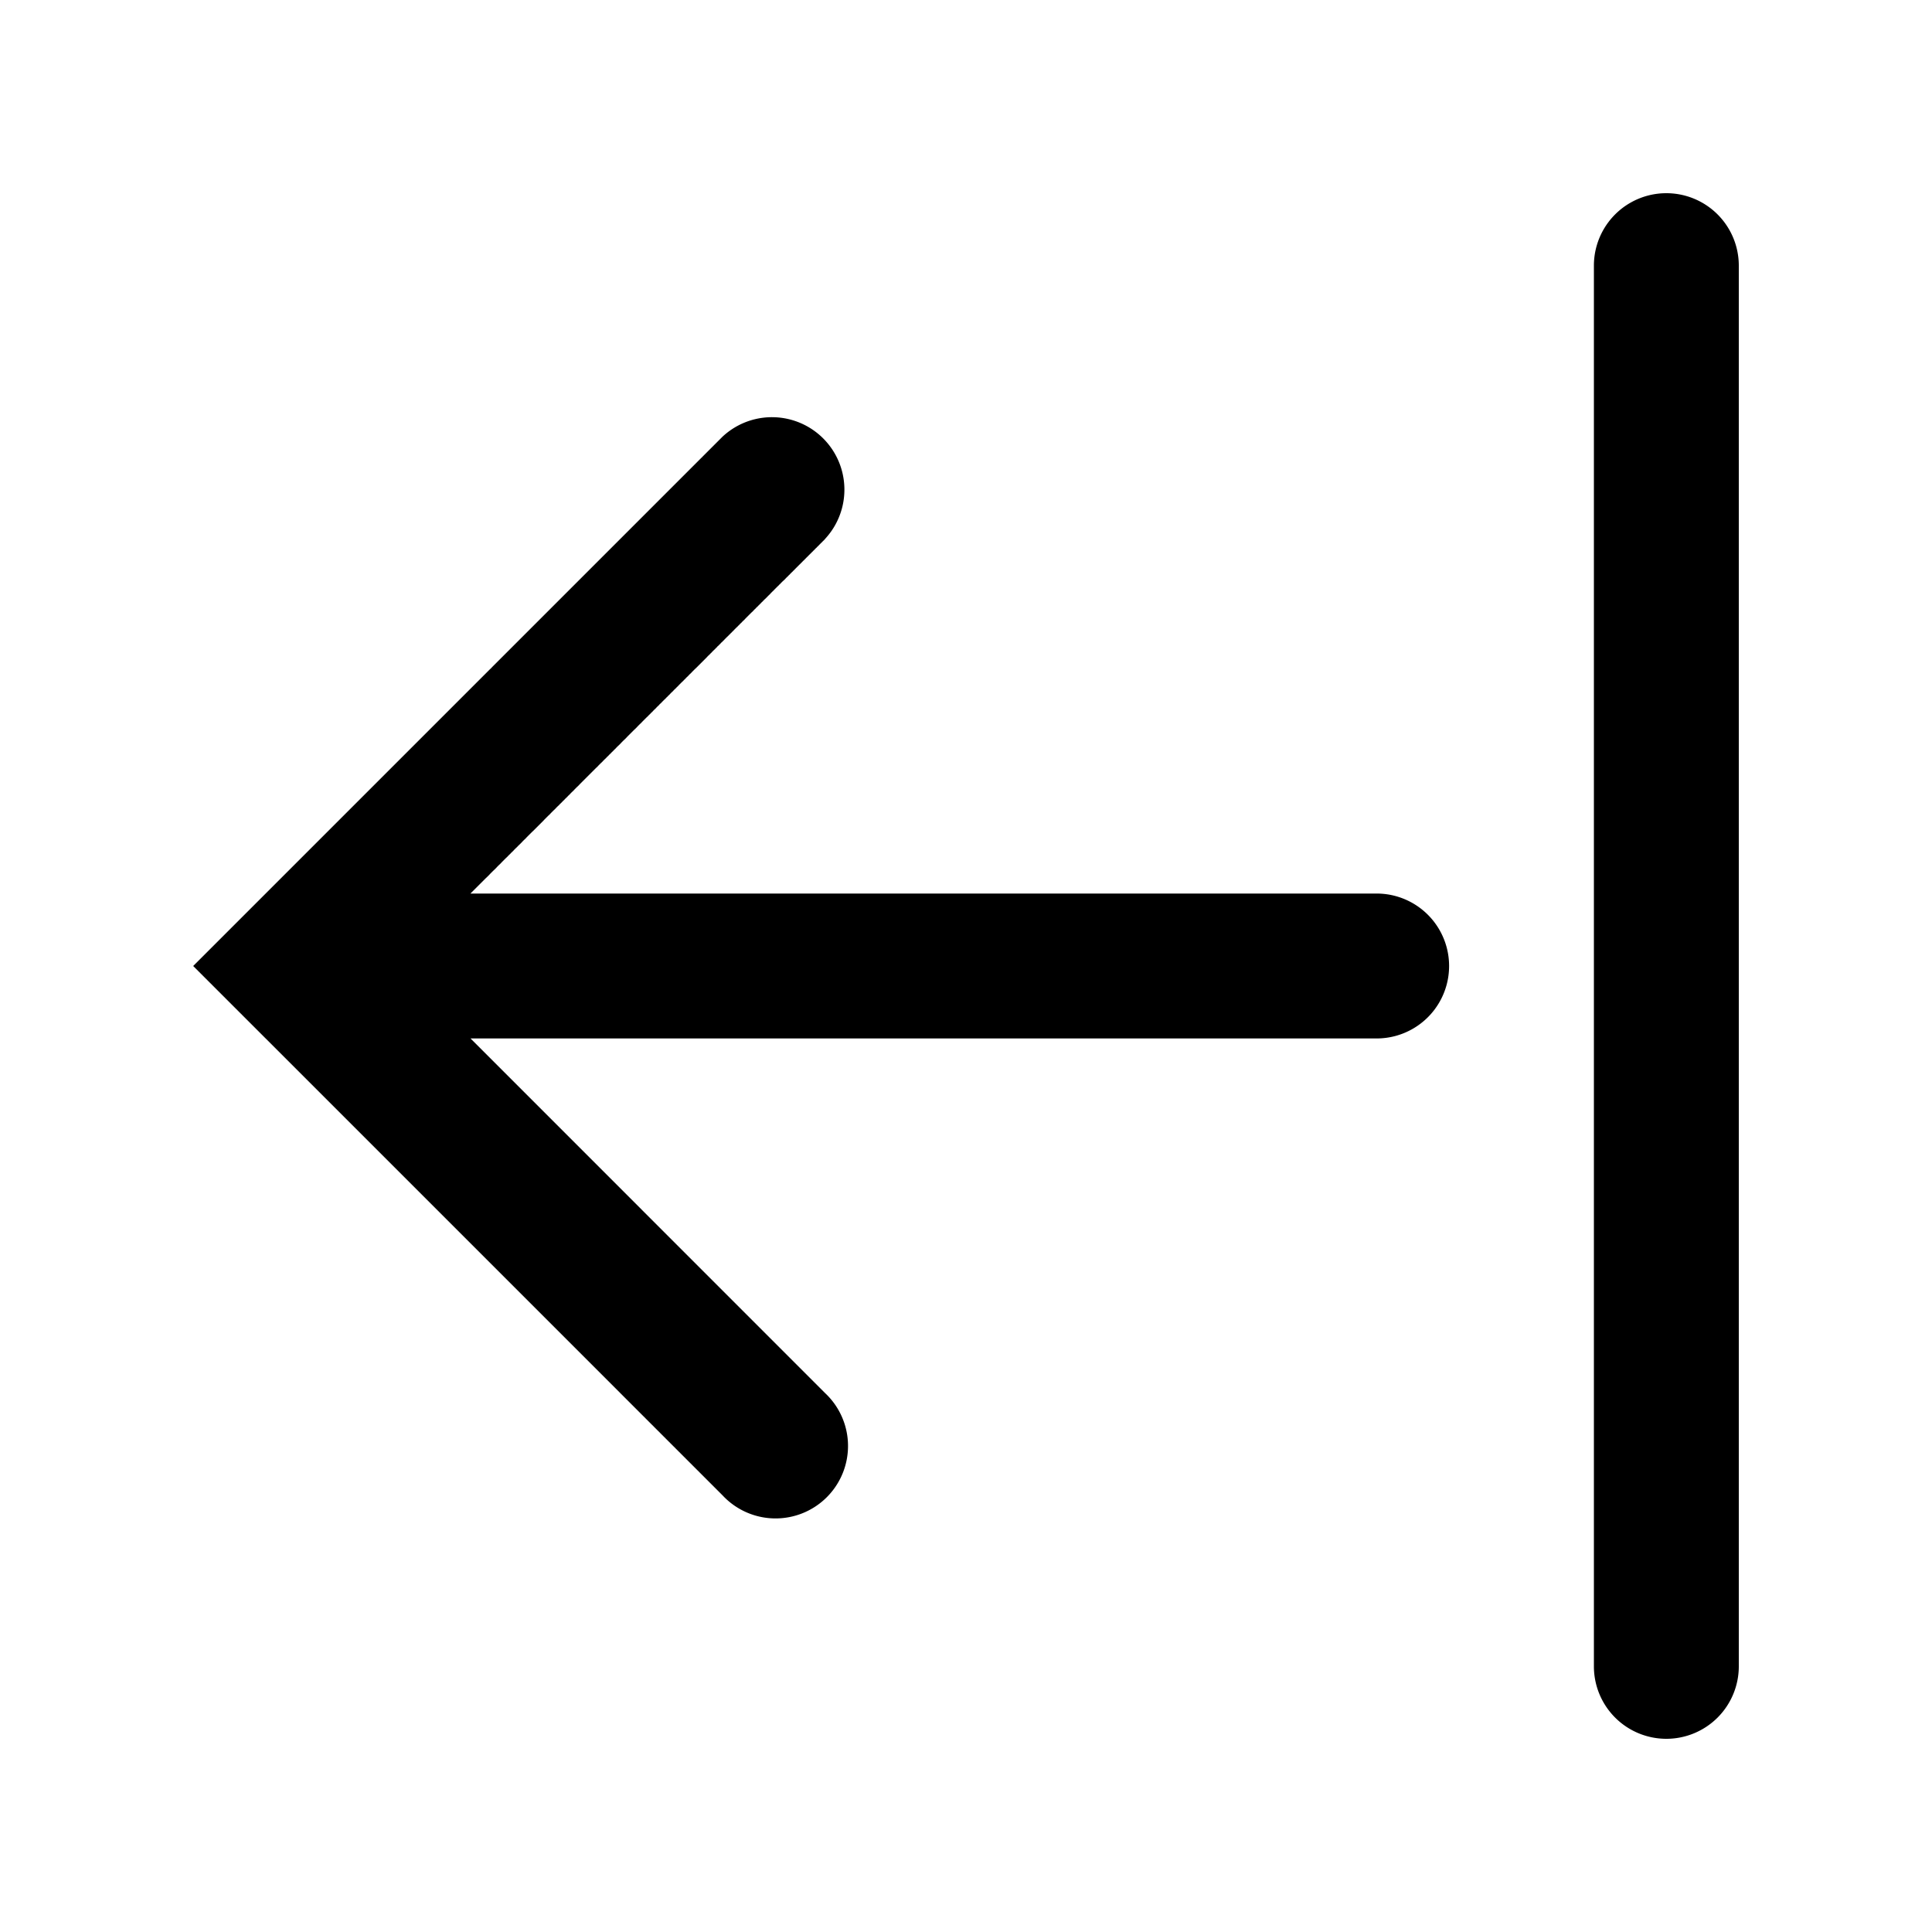 <svg xmlns="http://www.w3.org/2000/svg" width="20" height="20" viewBox="0 0 20 20"><path fill="currentColor" fill-rule="evenodd" d="M17.25 18a.75.75 0 01-.75-.75V2.75a.75.75 0 011.5 0v14.5a.75.75 0 01-.75.75M4.871 10.75h9.38a.75.75 0 000-1.5H4.87l.01-.01.016-.016.015-.015.015-.015.015-.015.015-.015.015-.015.015-.015.015-.015.015-.015.015-.015.015-.014.015-.015.014-.015.015-.015.015-.015.015-.014.015-.015.014-.015.015-.015.015-.014.014-.015.015-.015.014-.014.015-.015.015-.014.014-.015.015-.014.014-.015.015-.014.014-.015.014-.014.015-.014.014-.015.015-.014.014-.014.014-.015.014-.014.015-.014.014-.015.014-.014.014-.014.014-.014.014-.014.015-.014.014-.014.014-.014.014-.014.014-.014.014-.014.014-.014.014-.014.013-.014.014-.014.014-.014.014-.014.014-.013.013-.014.014-.014.014-.014.014-.013.013-.014.014-.014.014-.013.013-.014.014-.013.013-.014.014-.013.013-.014.014-.013.013-.014.014-.013.013-.014.013-.013.014-.013.013-.014.013-.013.013-.013.014-.013.013-.014.013-.013.013-.013.013-.013.013-.013.013-.013.013-.013.013-.013.013-.013.013-.013.013-.013.013-.013.013-.013.013-.013.013-.012.012-.013.013-.013.013-.013.013-.012.012-.013.013-.013.013-.012.012-.013.013-.012.012-.013.013-.012.012-.013.013-.012.012-.013.013-.012.012-.013.012-.012.013-.012.012-.012.012-.013.012-.012.012-.012.013-.012.012-.012.012-.013.012-.012.012-.012.012-.012.012-.012.012-.012.012-.012.012-.011.012-.012.011-.012.012-.012.012-.012.012-.011.011-.012.012-.012.012-.012.011-.011.012-.012.012-.011.011-.012.012-.011.011-.012.012-.011.011-.012.011-.011.012-.011.011-.012.011-.011.012-.011.01-.012.012-.01.011-.012.011-.011.011-.011.012-.011.01-.011.012-.011.01-.011.012-.011.01-.011.011-.011.011-.01.011-.012.01-.01.012-.011.01-.011.011-.01.01-.011.011-.011.01-.01.011-.011.011-.01.01-.011.011-.01.01-.011.01-.01.011-.01.01-.011.01-.01.011-.01.01-.011.01-.01.01-.01.01-.01.011-.01.01-.01.01-.01.01-.01.01-.01.01-.01.01-.01.01-.01.01-.01.01-.01.01-.01.01-.01.009-.01.01-.01.01-.009.009-.01.01-.009.009-.01.01-.01.009-.009.01-.009.009-.01.01-.009.008-.01.01-.008.009-.01.01-.009.008-.01.01-.008.009-.01.009-.008.009-.01.009-.009.009-.009.009-.009.009-.008.009-.01.009-.008.008-.009.01-.009.008-.009.009-.008.008-.009.009-.009.008-.008.009-.009.009-.008.008-.009.009-.008.008-.009.008-.008.009-.008.008-.009.008-.008.009-.008.008-.008.008-.009.008-.008.008-.008.008-.008.008-.008.008-.008.008-.008.008-.008.008-.008.008-.007.008-.008.007-.008.008-.008.008-.007.007-.008.008-.008.008-.007.007-.008.008-.007.007-.008.008-.007.007-.008.007-.007.008-.007.007-.008.007-.007.007-.007.008-.007.007-.007.007-.007.007-.007.007-.008.007-.006.007-.007.007-.007.006-.007.007-.007.007-.007L8 6.12l.007-.006.006-.007.007-.007.006-.006.007-.007.006-.006.007-.007.006-.006.007-.006.006-.007.006-.006.007-.006.006-.007.006-.006.006-.006.006-.006.007-.006.006-.006L8.122 6l.006-.006.005-.006.006-.006.006-.006.006-.006.006-.005.005-.006.006-.006.006-.005.005-.006.006-.006.005-.005.006-.006.005-.005.006-.005.005-.006.005-.005.006-.005.005-.006.005-.005.005-.005.005-.005.005-.005.005-.005.005-.005.005-.005.005-.005.005-.005.005-.005.005-.004.004-.005.005-.005.005-.004.004-.005.005-.005.004-.004.005-.005.004-.004.005-.004.004-.005.004-.004.005-.004.004-.005.004-.004.004-.004.004-.004.004-.004.005-.004.003-.004.004-.004.004-.004.004-.004.004-.004.004-.003.003-.004.004-.004.004-.003.003-.004.004-.004.003-.003.004-.003.003-.004.004-.003.003-.004.003-.003.003-.003.004-.003.003-.003.003-.004.003-.003.003-.003.003-.003.003-.003.003-.002.003-.003.002-.003.003-.003.003-.003.003-.002.002-.003.003-.002.002-.003.003-.002.002-.003.003-.002.002-.003.002-.002.002-.002.003-.002.002-.003.002-.002.002-.002.002-.002.002-.002.002-.002.002-.002.002-.001.002-.002.001-.002.002-.002.002-.001.001-.002.002-.002.001-.001.002-.002.001-.001.002-.001.001-.002.001-.001.002-.001v-.002h.002l.001-.002h.001l.001-.002h.001l.001-.002h.001v-.002h.002v-.001h.001v-.001l.001-.001.001-.001h.001v-.001h.001V5.58l-.53-.53.53.53a.75.75 0 00-1.06-1.06l.53.53-.53-.53-.001.001-.001.001-.001.001-.001.001-.001.001-.001.001-.002.002-.001.001-.001.001-.001.001-.002.002-.002.002-.001.001-.001.001-.002.002-.002.002-.002.002-.001.001-.002.002-.001.001-.002.002-.002.002-.001.001-.002.002-.002.002-.002.002-.002.002-.002.002-.002.002-.002.002-.002.002-.002.002-.002.002-.002.002-.002.002-.003.003-.002.002-.002.002-.003.003-.002.002-.003.003-.003.003-.002.002L7.4 4.6l-.003.003-.002.002-.003.003-.003.003-.003.003-.003.003-.003.003-.003.003-.003.003-.003.003-.003.003-.003.003-.003.003-.004.004-.003.003-.003.003-.004.004-.003.003-.004.004-.003.003-.004.004-.004.004-.003.003-.004.004-.004.004-.004.004-.003.003-.004.004-.004.004L7.3 4.7l-.004.004-.004.004-.004.004-.004.004-.005.005-.004.004-.004.004-.004.005-.005.004-.004.004-.005.005-.004.004-.005.005-.004.004-.005.005-.005.005-.004.004-.005.005-.005.005-.005.005-.004.004-.005.005-.005.005-.005.005-.005.005-.005.005-.005.005-.006.006-.005.005-.005.005-.005.005-.006.006-.005.005-.005.005-.006.006-.005.005-.006.006-.005.005-.006.006-.006.006-.005.005-.006.006-.006.006-.006.006-.005.005-.006.006-.006.006-.006.006-.006.006-.006.006-.006.006-.006.006-.006.006-.007.007-.006.006-.006.006-.007.007L7 5l-.006.006-.007.007-.006.006-.007.007-.006.006-.007.007-.006.006-.007.007-.007.007-.007.007-.006.006-.007.007-.007.007-.007.007L6.9 5.1l-.007.007-.007.007-.007.007-.007.007-.007.007-.007.007-.007.007-.008.008-.007.007-.007.007-.008.008-.007.007-.008.008-.007.007-.007.007-.008.008-.008.008-.007.007-.008.008-.008.008-.007.007-.008.008-.008.008-.008.008-.008.008-.008.008-.007.007-.008.008-.008.008-.009.009-.008.008-.008.008-.008.008-.008.008-.008.008-.009.009-.008.008-.008.008L6.6 5.4l-.008.008-.009.009-.008.008-.009.009-.008.008-.009.009-.008.008-.01.01-.008.008-.009.009-.008.008-.01.01-.008.008-.009.009-.009.009-.009.009-.009.009-.009.009-.009.009-.009.009-.01.01-.008.008-.01.01-.009.009-.009.009-.01.01-.009.009-.009.009-.01.01-.009.009-.01.01-.009.009-.01.01-.009.009-.01.01-.01.01-.009.009-.01.01-.01.01-.01.01-.009.009-.01.01-.01.01-.01.01-.01.01-.01.01-.01.01-.01.01-.01.01-.01.01-.01.01-.01.01-.01.01-.01.01-.01.01-.011.011-.01.01-.01.01-.011.011-.01.01-.011.011-.01.01L6 6l-.01.01-.011.011-.011.011-.01.01-.011.011-.011.011-.01.01-.012.012-.01.01-.011.011-.011.011-.011.011-.011.011-.011.011-.011.011-.011.011-.011.011-.011.011-.011.011-.012.012-.01.01-.012.012-.011.011-.012.012-.01.01-.012.012-.012.012-.011.011-.012.012-.011.011-.011.011-.012.012-.012.012-.011.011-.012.012L5.6 6.4l-.012.012-.012.012-.012.012-.011.011-.012.012-.012.012-.012.012-.012.012-.012.012-.012.012-.012.012-.012.012-.012.012-.012.012-.012.012-.012.012-.012.012-.012.012-.013.013-.012.012-.012.012-.012.012-.013.013-.012.012-.013.013-.012.012-.012.012-.013.013-.012.012-.013.013-.012.012-.013.013-.013.013-.012.012-.013.013-.013.013-.012.012-.013.013-.013.013-.013.013-.013.013-.012.013-.013.012-.013.013-.013.013-.013.013-.013.013-.013.013-.013.013-.013.013-.014.014-.013.013-.013.013-.013.013-.013.013-.013.013-.014.014-.013.013-.013.013-.014.014-.013.013-.014.014-.013.013-.013.013-.014.014-.013.013-.014.014-.014.014-.013.013-.014.014L4.7 7.3l-.014.014-.014.014-.013.013-.014.014-.014.014-.014.014-.014.014-.013.013-.014.014-.014.014-.014.014-.014.014-.014.014-.014.014-.014.014-.014.014-.014.014-.014.014-.014.014-.014.014-.015.015-.014.014-.014.014-.014.014-.015.015-.014.014-.014.014-.014.014-.015.015-.014.014-.015.015-.014.014-.015.015-.014.014-.015.015-.014.014-.015.015-.014.014-.015.015-.014.014-.015.015-.015.015-.014.014-.015.015-.015.015-.015.015-.014.014-.015.015L4 8l-.015.015-.015.015-.015.015-.015.015-.015.015-.014.014-.015.015-.015.015-.016.016-.015.015-.015.015-.015.015-.015.015-.015.015-.015.015-.015.015-.016.016-.015.015-.015.015L3.7 8.3l-.016.016-.015.015-.015.015-.016.016-.015.015-.015.015-.016.016-.015.015-.016.016-.015.015-.016.016-.015.015-.016.016-.015.015-.016.016-.016.016-.015.015-.016.016-.016.016-.015.015-.016.016-.016.016-.015.015-.016.016-.016.016-.016.016-.016.016-.016.016-.015.015-.016.016-.016.016L3.2 8.8l-.016.016-.016.016-.016.016-.016.016-.016.016-.016.016-.016.016-.016.016-.016.016-.017.017-.016.016-.016.016-.016.016-.016.016-.016.016-.017.017-.016.016-.016.016-.017.017-.016.016-.016.016-.017.017-.016.016-.016.016-.017.017-.016.016-.017.017-.016.016-.017.017-.016.016-.017.017-.016.016-.017.017-.016.016-.017.017-.016.016-.017.017-.017.017-.016.016-.017.017-.017.017L2 10l.53.53 4.95 4.95a.75.75 0 101.06-1.06z" clip-rule="evenodd"/></svg>